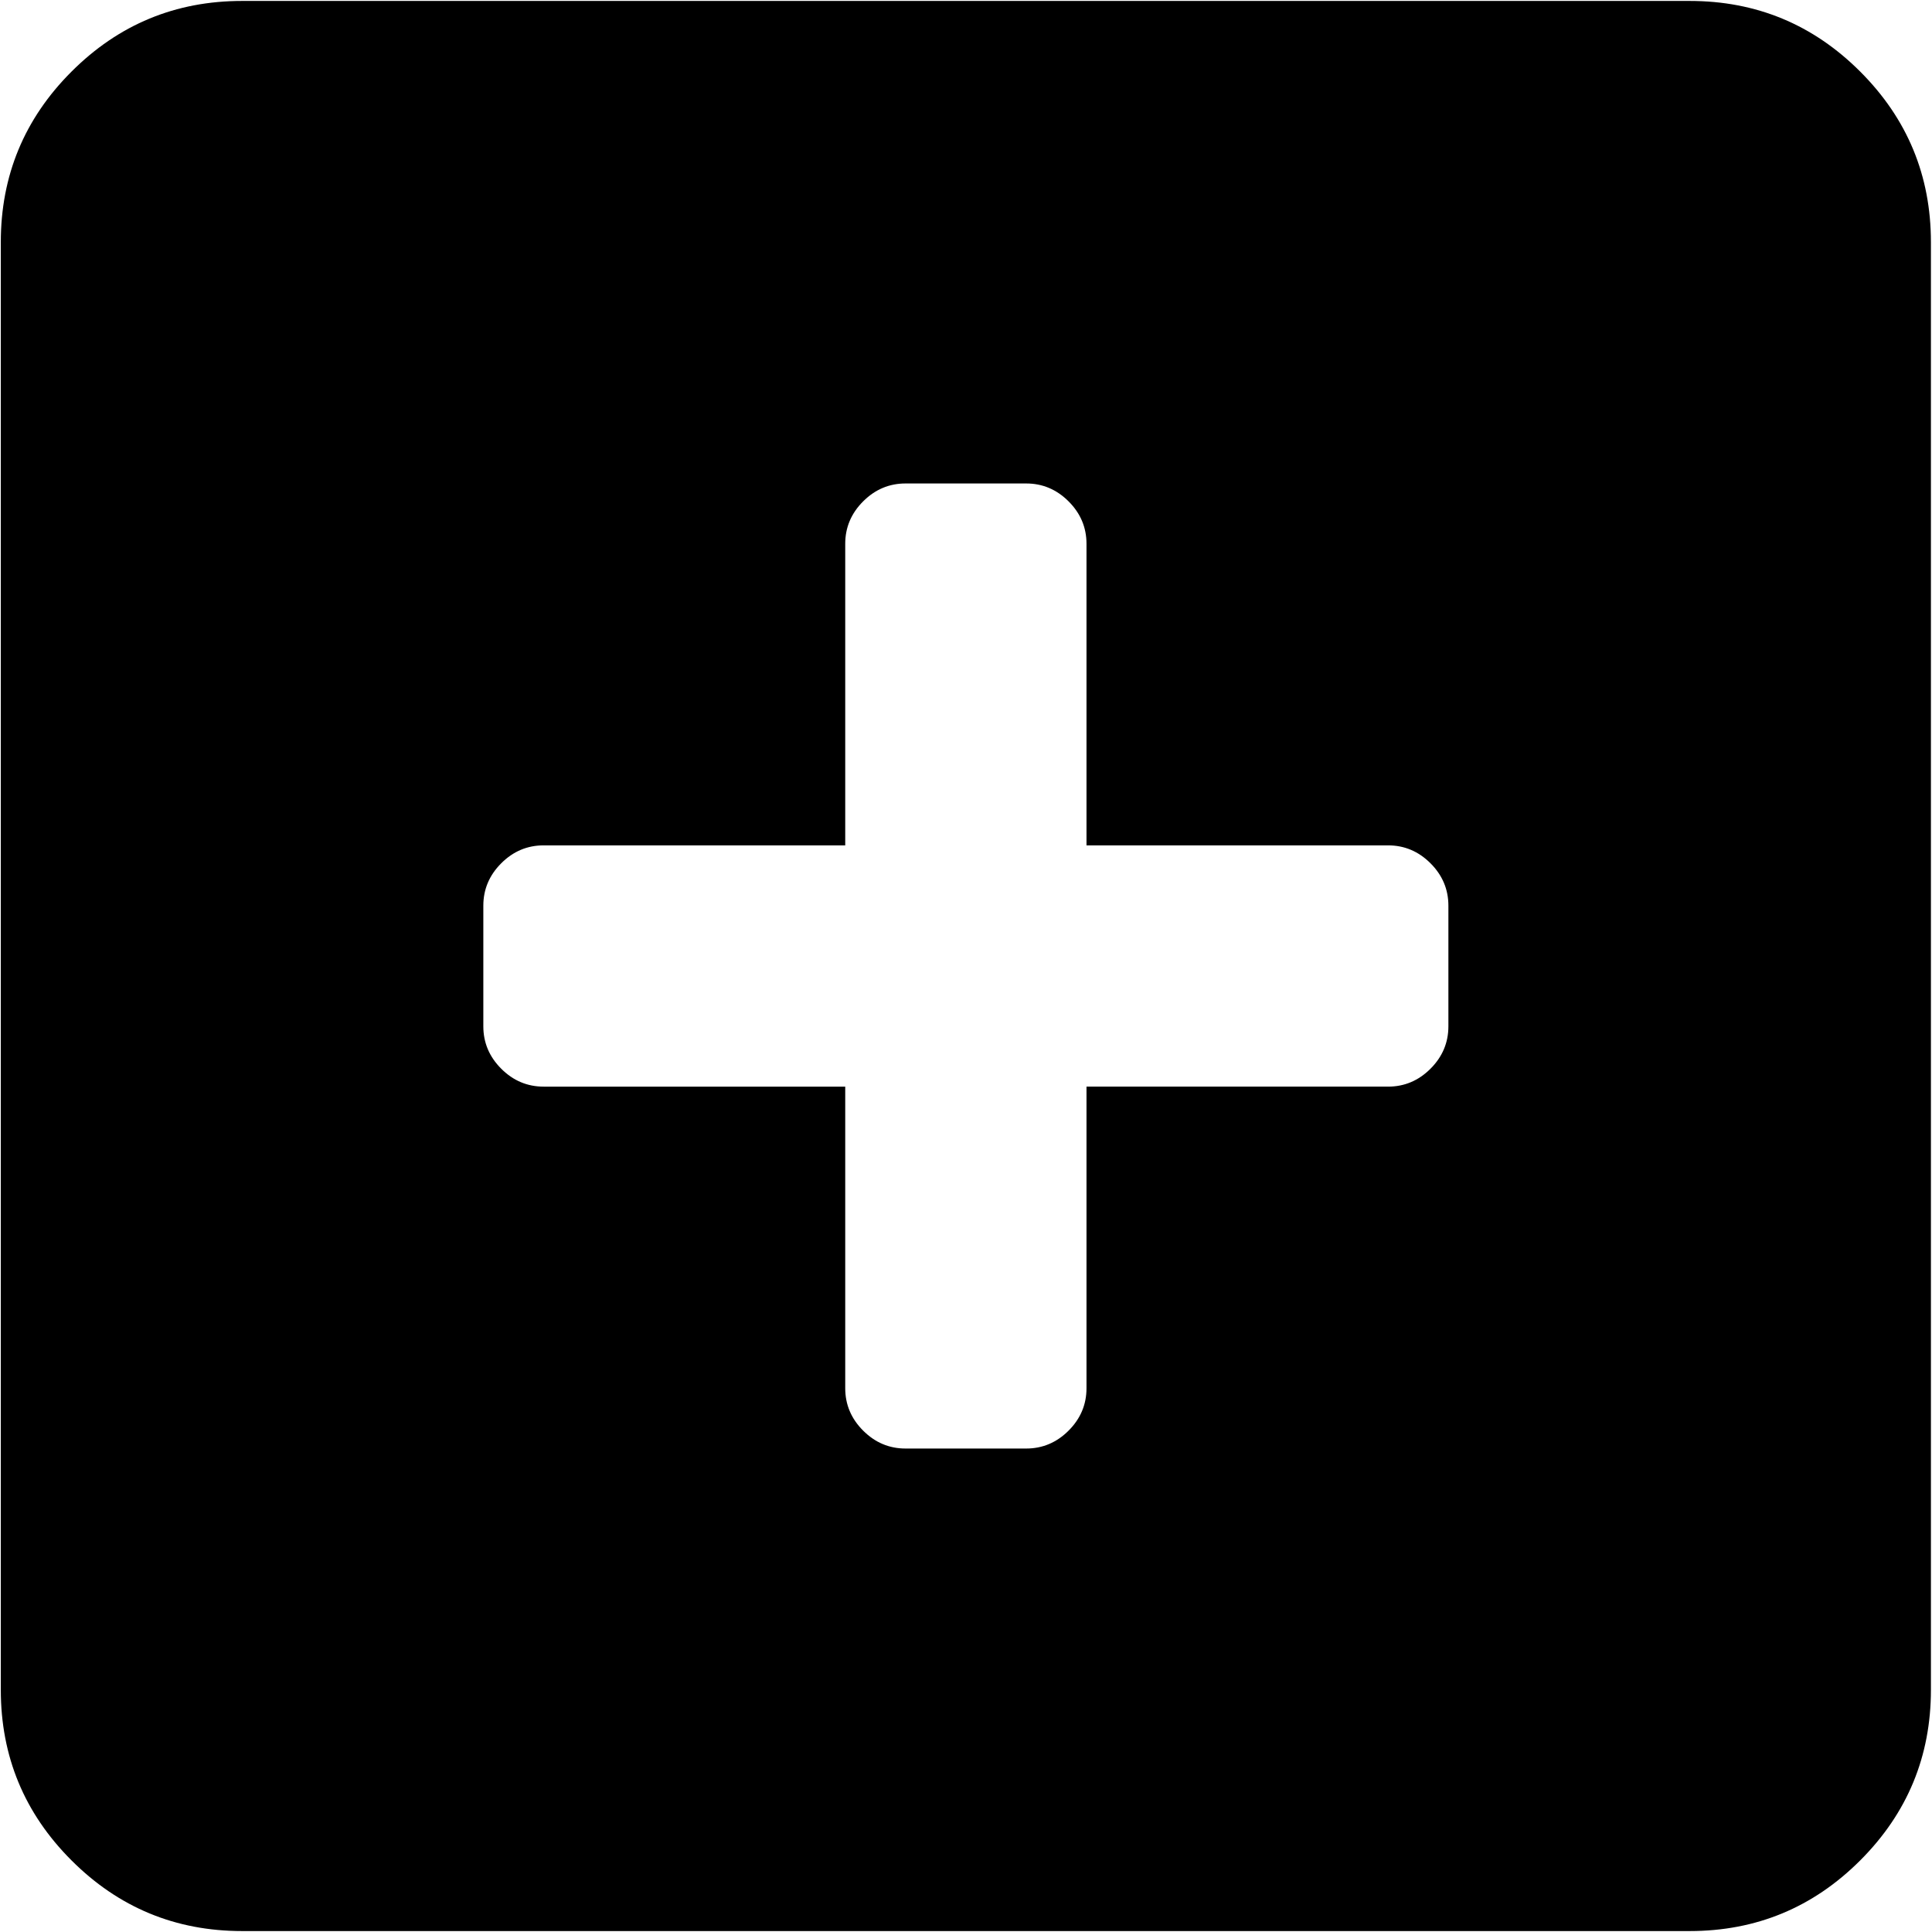 <svg xmlns="http://www.w3.org/2000/svg" width="3em" height="3em" viewBox="0 0 1025 1024"><path fill="currentColor" d="M896.428 1024h-768q-53 0-90.5-37.5T.428 896V128q0-53 37.5-90.5t90.5-37.5h768q53 0 90.5 37.5t37.5 90.5v768q0 53-37.5 90.5t-90.5 37.5m-128-544q0-13-9.5-22.5t-22.5-9.5h-160V288q0-13-9.5-22.5t-22.5-9.5h-64q-13 0-22.5 9.5t-9.5 22.5v160h-160q-13 0-22.5 9.5t-9.5 22.5v64q0 13 9.5 22.5t22.5 9.5h160v160q0 13 9.5 22.5t22.5 9.5h64q13 0 22.5-9.5t9.5-22.5V576h160q13 0 22.5-9.5t9.5-22.5z"/></svg>